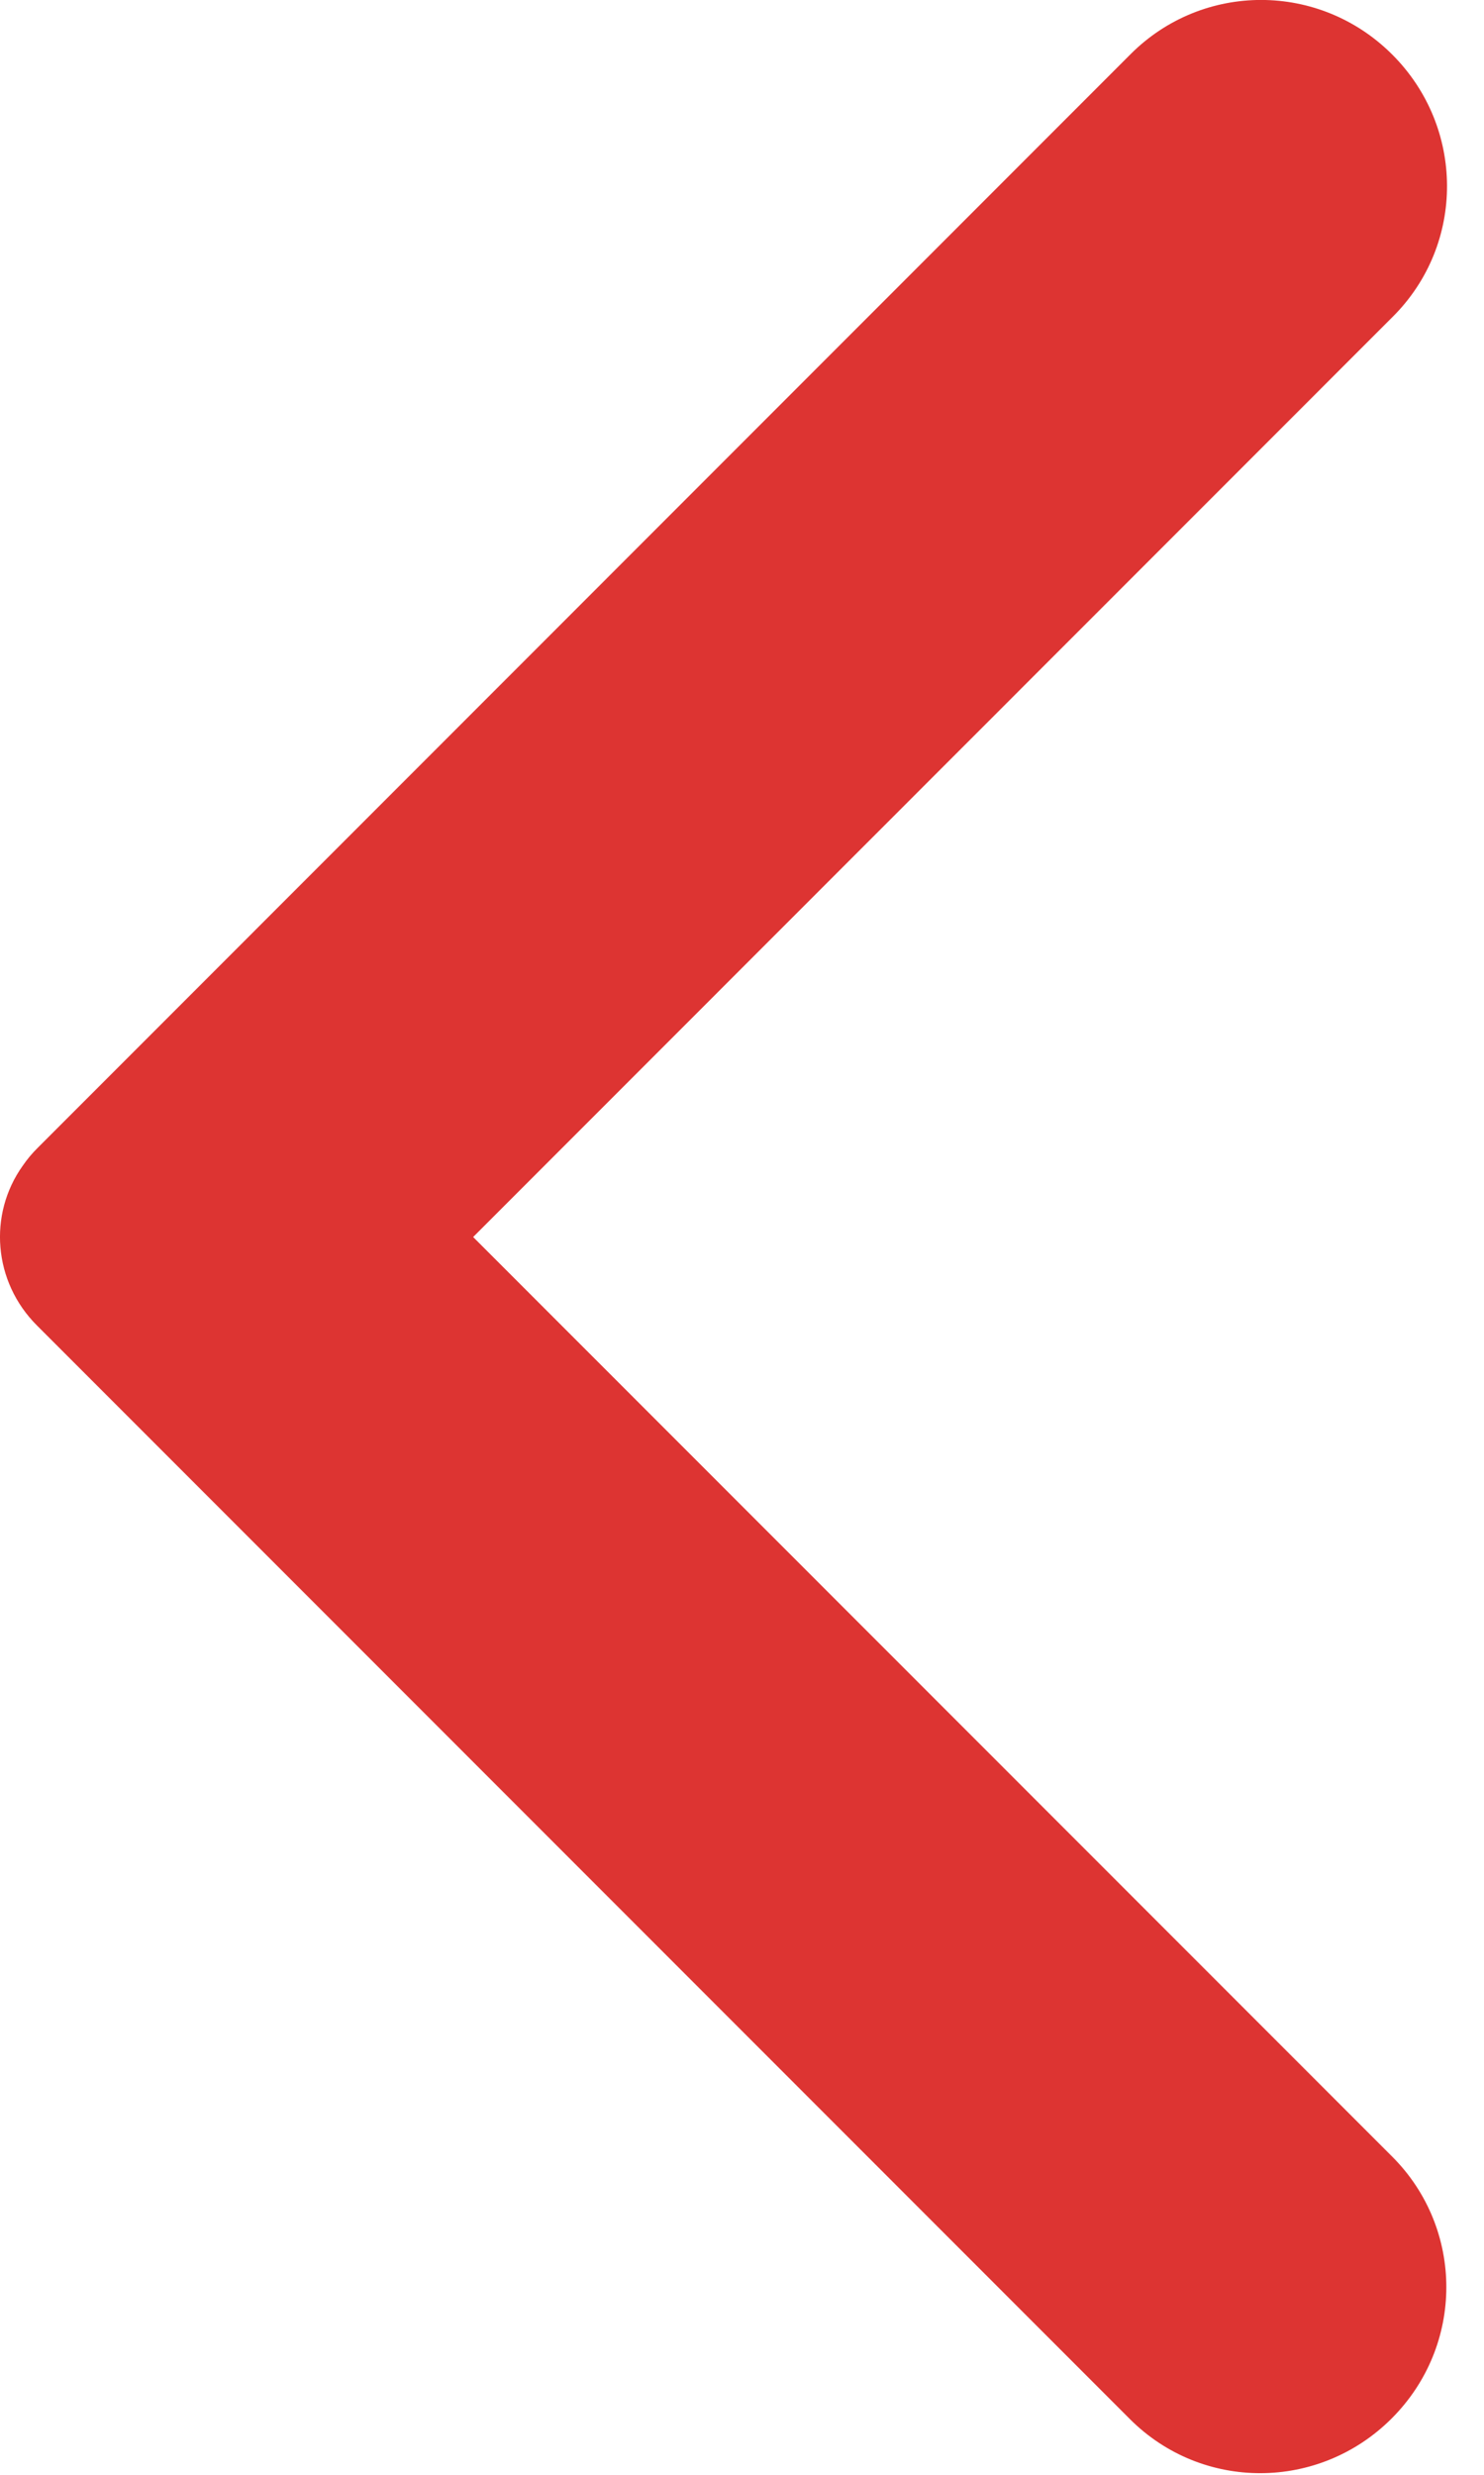 <svg width='12' height='20' viewBox='0 0 12 20' xmlns='http://www.w3.org/2000/svg'><path d='M.183 9.422c.035-.051.076-.101.122-.146L9.143.437c.583-.583 1.527-.585 2.116.005.586.586.591 1.53.005 2.116L3.826 9.997l7.432 7.432c.583.583.585 1.527-.005 2.116-.586.586-1.53.591-2.116.005L.298 10.711c-.353-.353-.394-.897-.115-1.289z' fill='#dd3432' fill-rule='evenodd'/></svg>